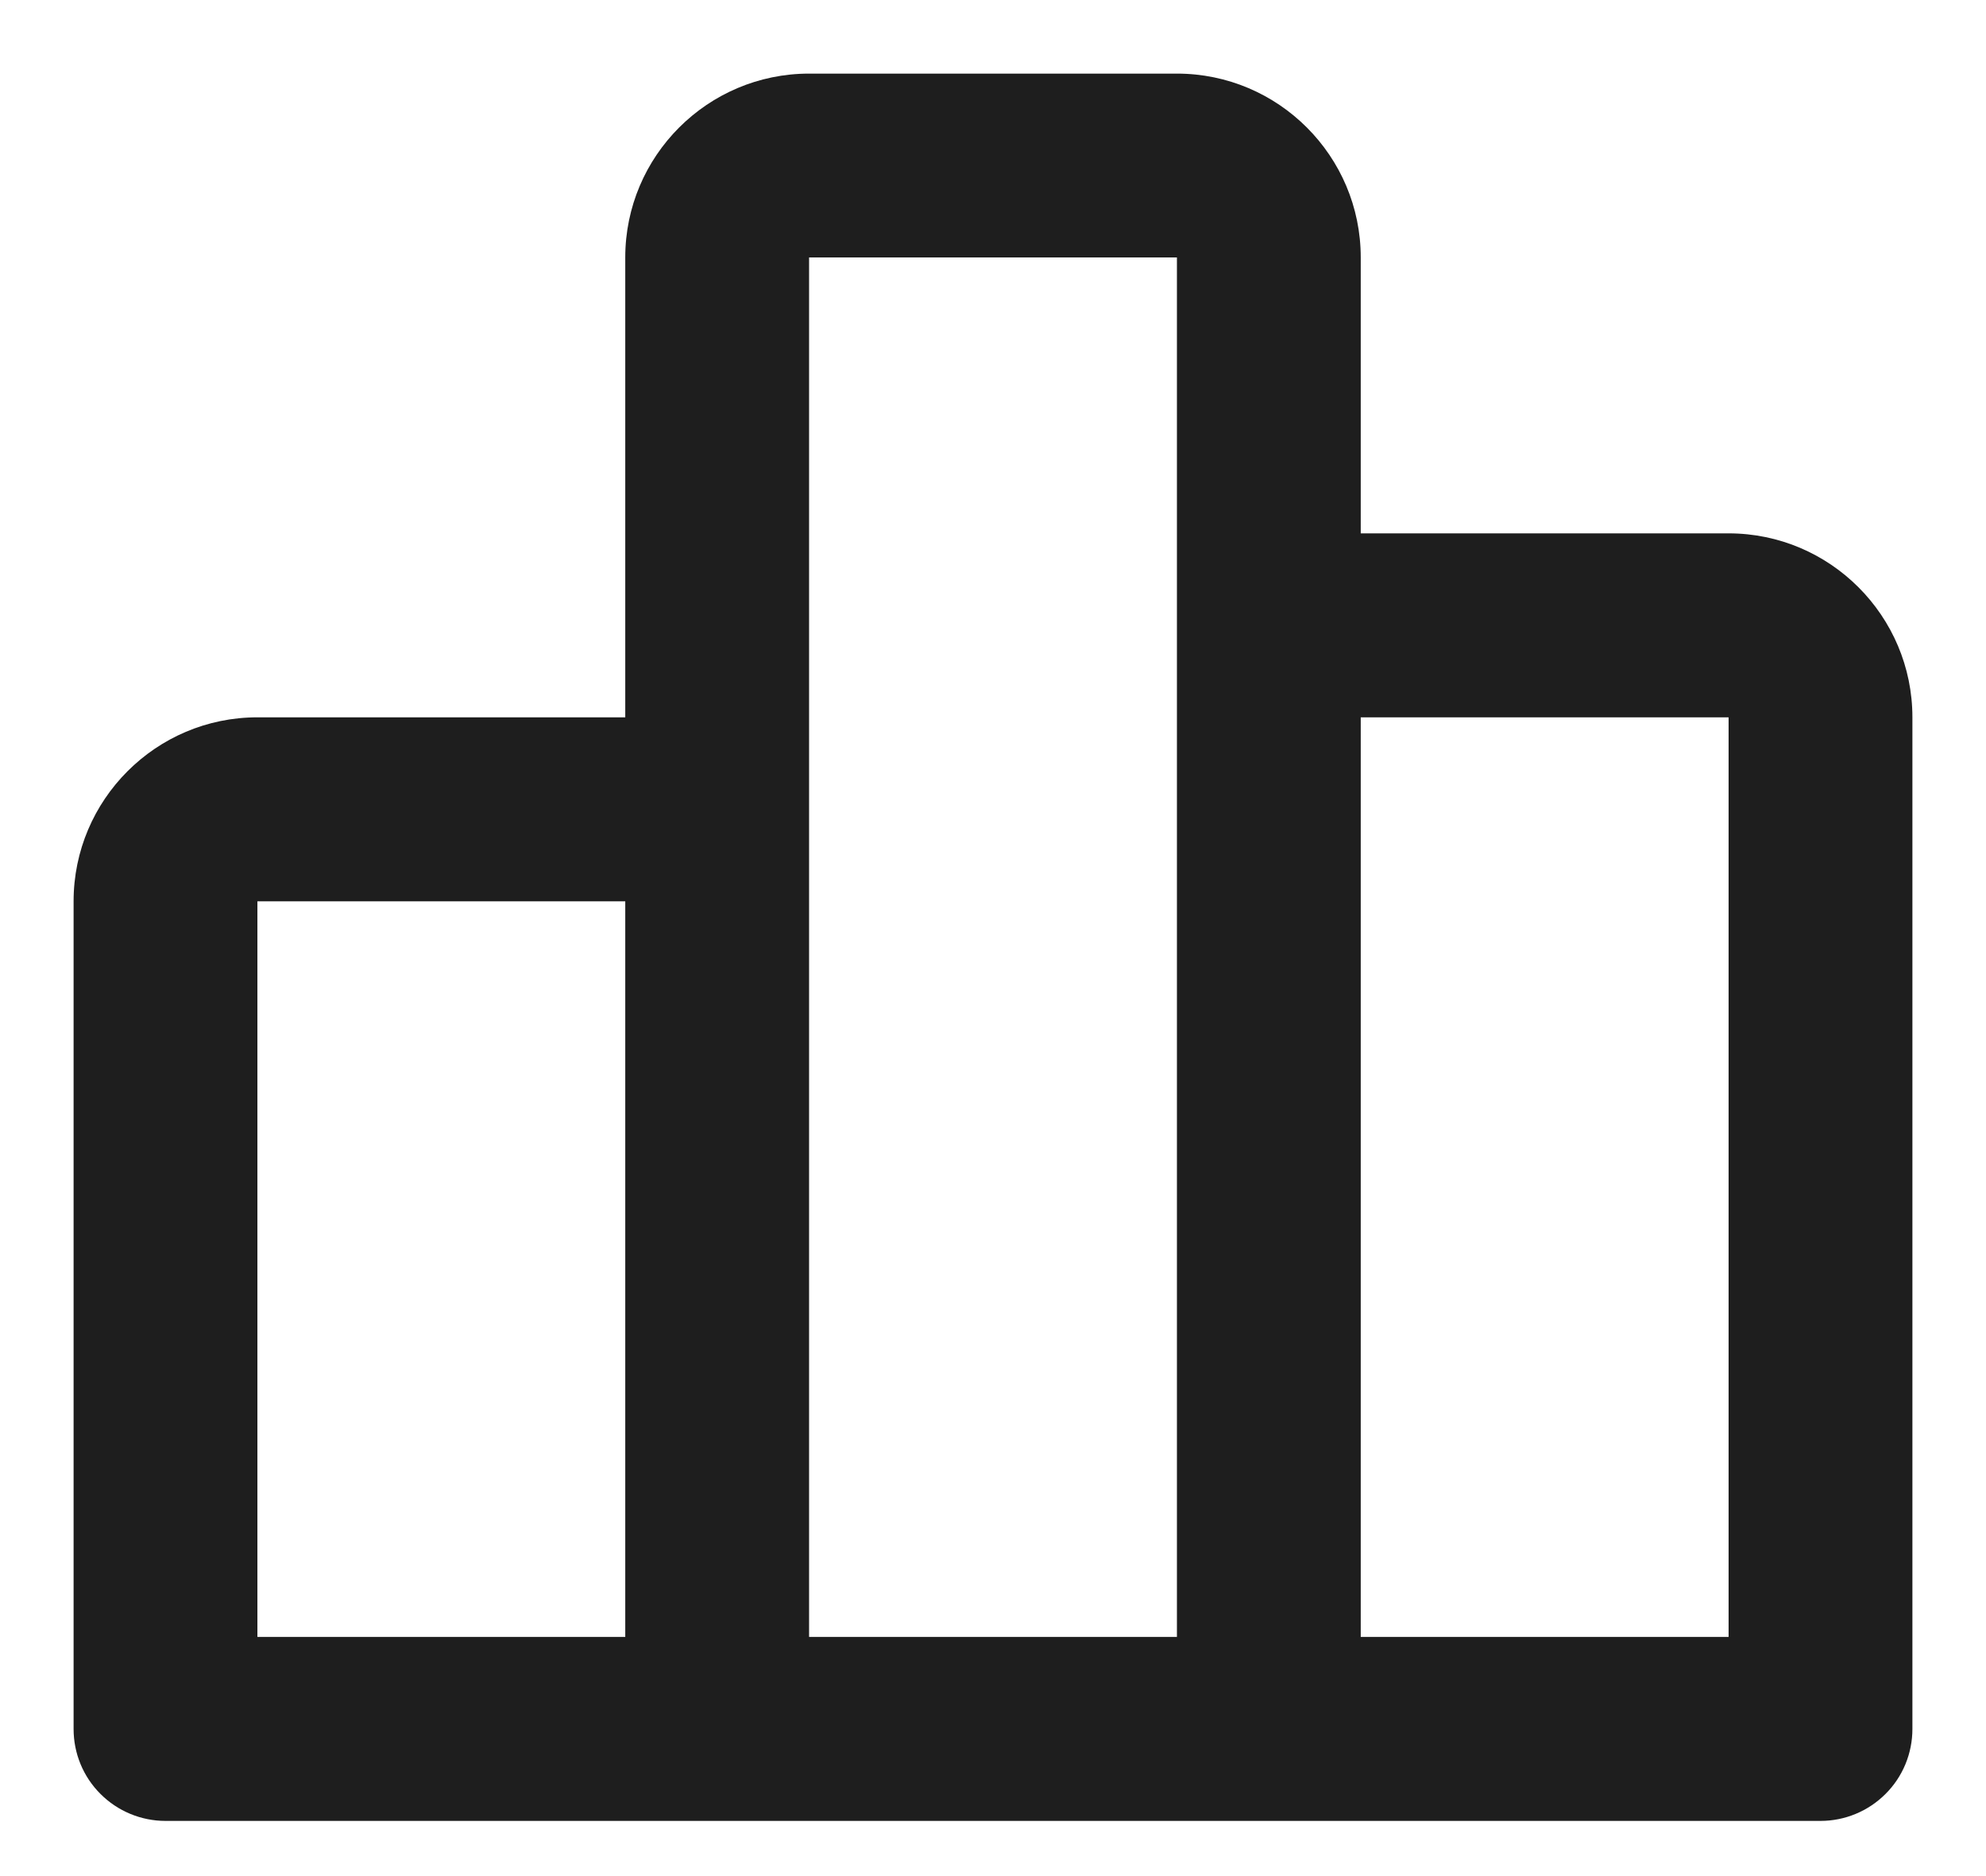 <svg width="18" height="17" viewBox="0 0 18 17" fill="none" xmlns="http://www.w3.org/2000/svg">
<path d="M15.667 4.833H12.333V2.333C12.333 1.414 11.586 0.667 10.667 0.667H7.333C6.414 0.667 5.667 1.414 5.667 2.333V6.5H2.333C1.414 6.5 0.667 7.248 0.667 8.167V15.667C0.667 15.888 0.754 16.1 0.911 16.256C1.067 16.412 1.279 16.5 1.5 16.5H16.5C16.721 16.5 16.933 16.412 17.089 16.256C17.246 16.1 17.333 15.888 17.333 15.667V6.5C17.333 5.581 16.586 4.833 15.667 4.833ZM2.333 8.167H5.667V14.833H2.333V8.167ZM7.333 2.333H10.667V14.833H7.333V2.333ZM15.667 14.833H12.333V6.5H15.667V14.833Z" fill="#1E1E1E"/>
</svg>
